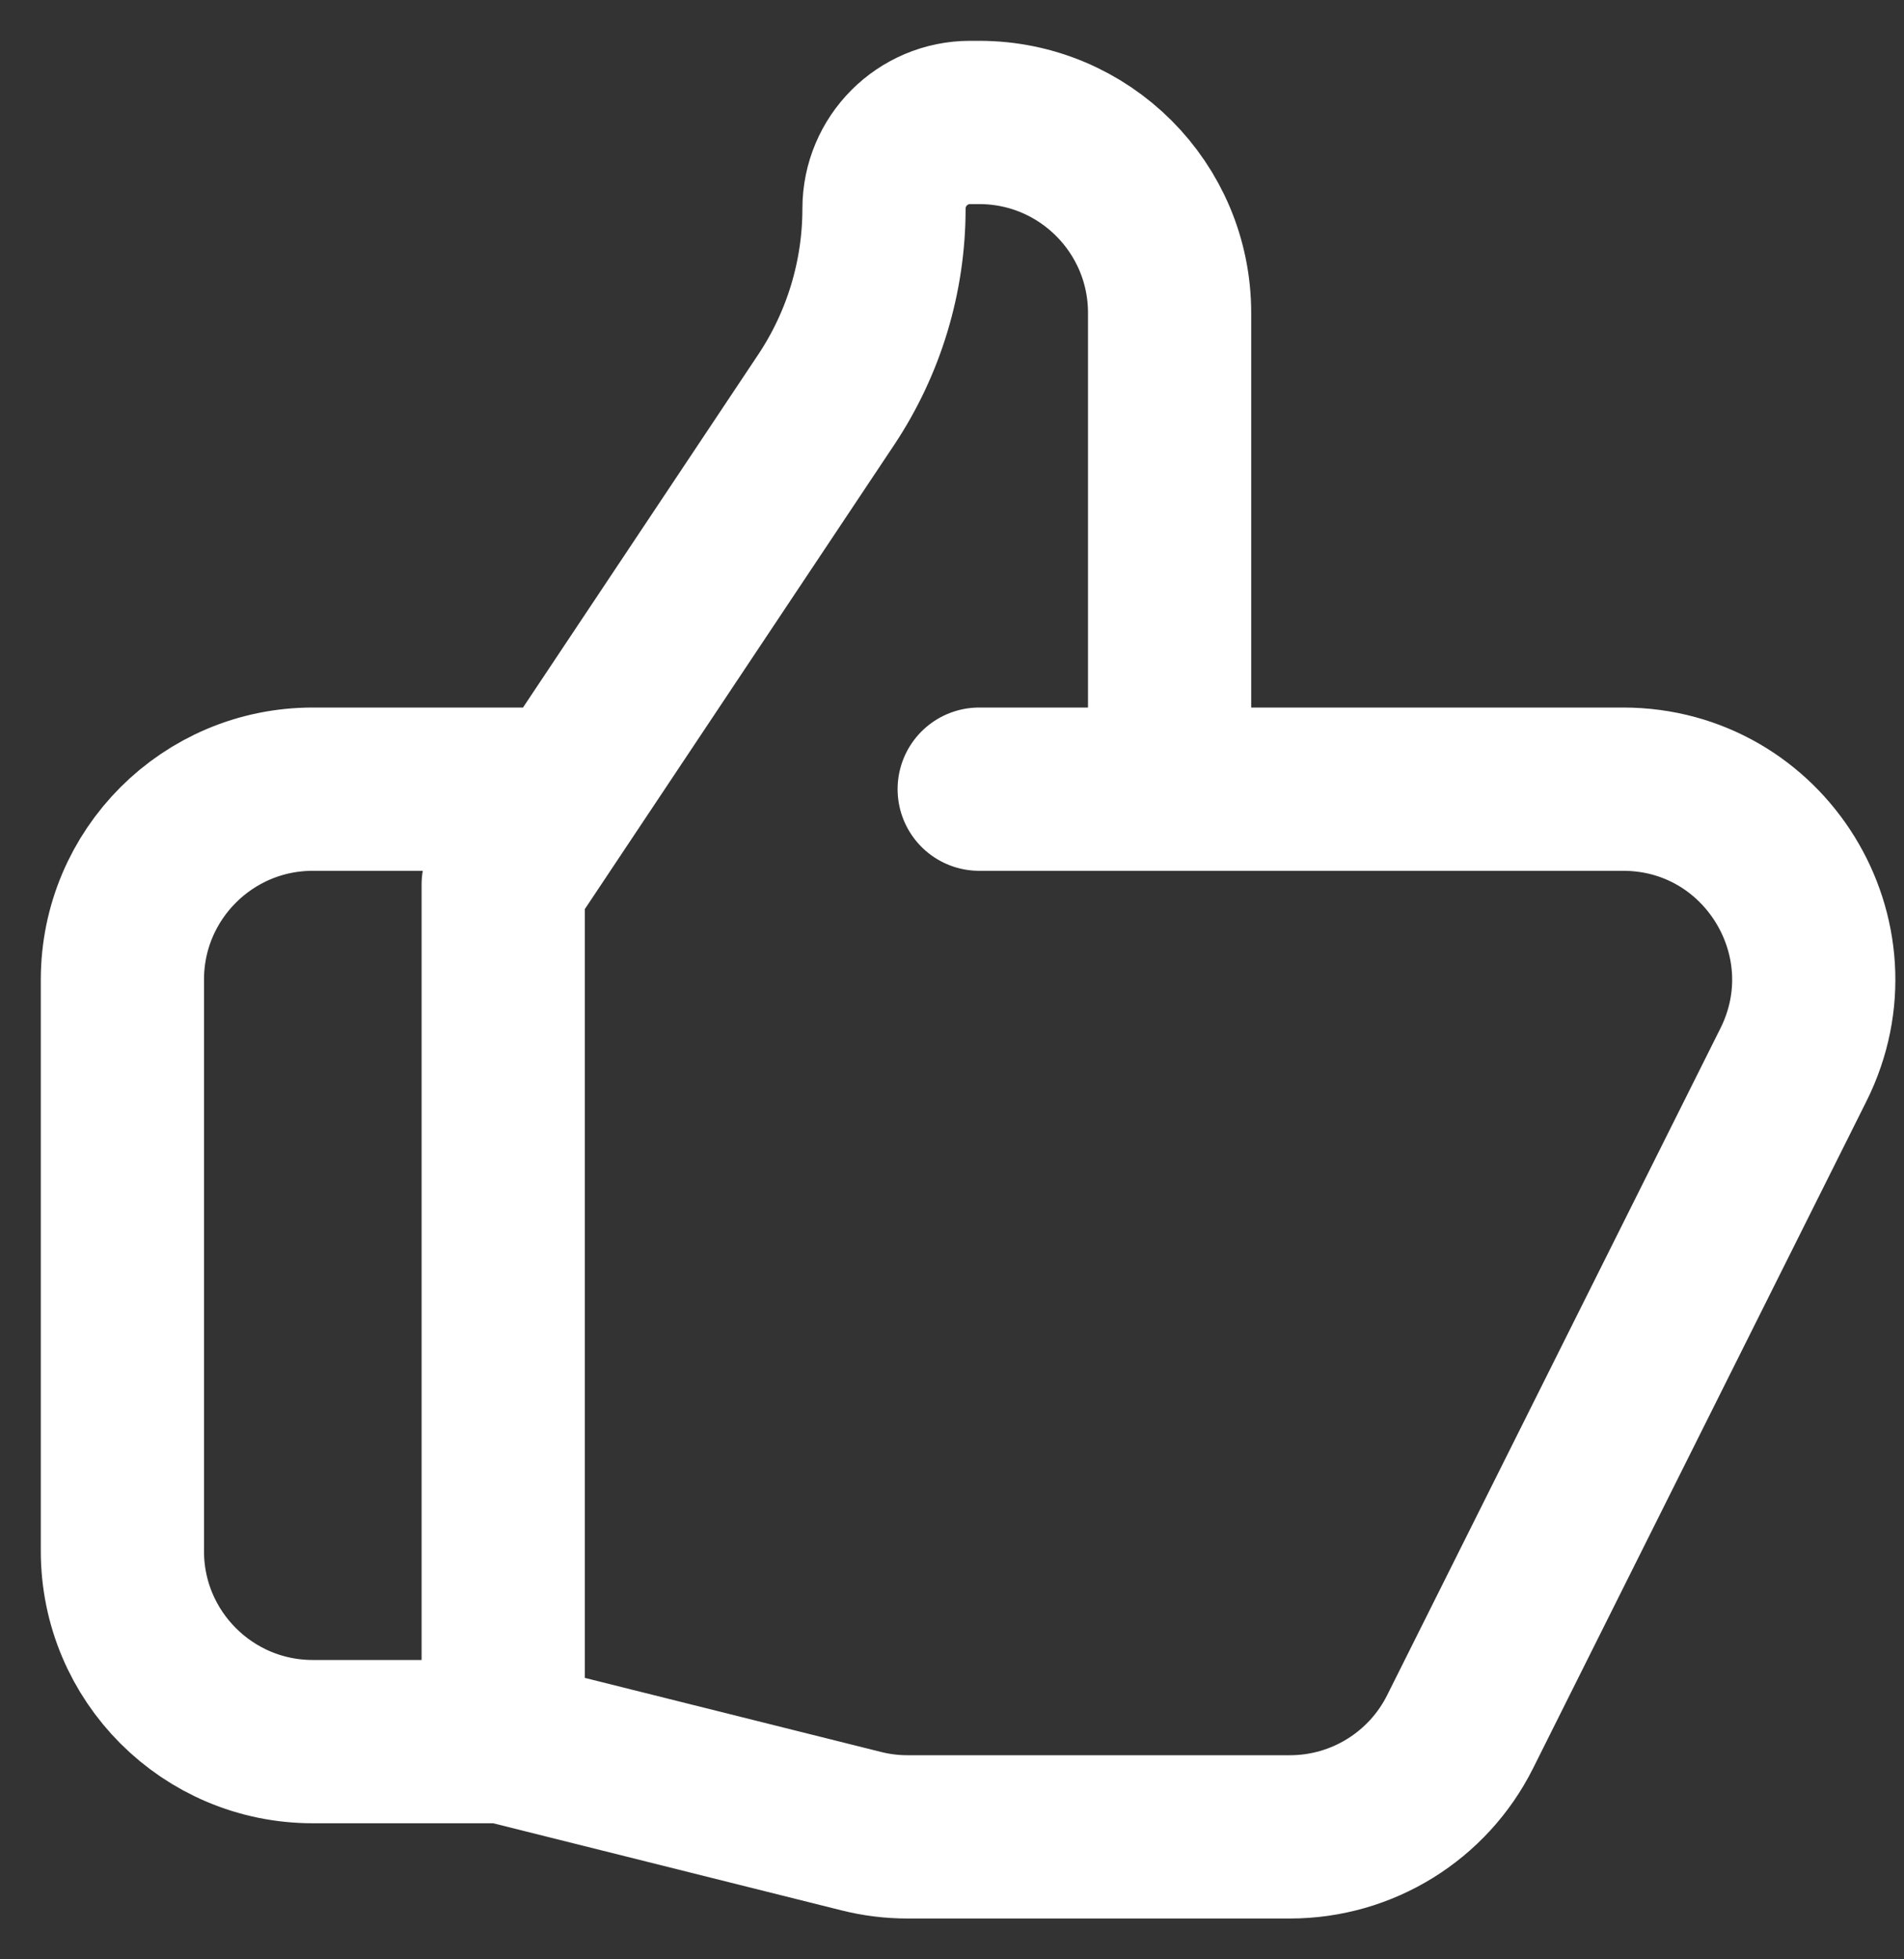 <svg width="35" height="36" viewBox="0 0 35 36" fill="none" xmlns="http://www.w3.org/2000/svg">
<rect x="0" y="0" width="35" height="36" fill="#333333" stroke="none"/>
<path d="M21.5 14.5H29.837C32.439 14.5 34.131 17.238 32.967 19.565L26.842 31.815C26.25 33.001 25.038 33.75 23.712 33.75H16.681C16.395 33.75 16.11 33.715 15.832 33.645L9.25 32M21.5 14.5V5.75C21.5 3.817 19.933 2.25 18 2.25H17.833C16.959 2.25 16.25 2.959 16.25 3.833C16.25 5.083 15.88 6.305 15.187 7.345L9.25 16.25V32M21.5 14.5H18M9.25 32H5.75C3.817 32 2.25 30.433 2.25 28.5V18C2.25 16.067 3.817 14.5 5.75 14.5H10.125" stroke="white" stroke-width="3" stroke-linecap="round" stroke-linejoin="round"/>
</svg>
